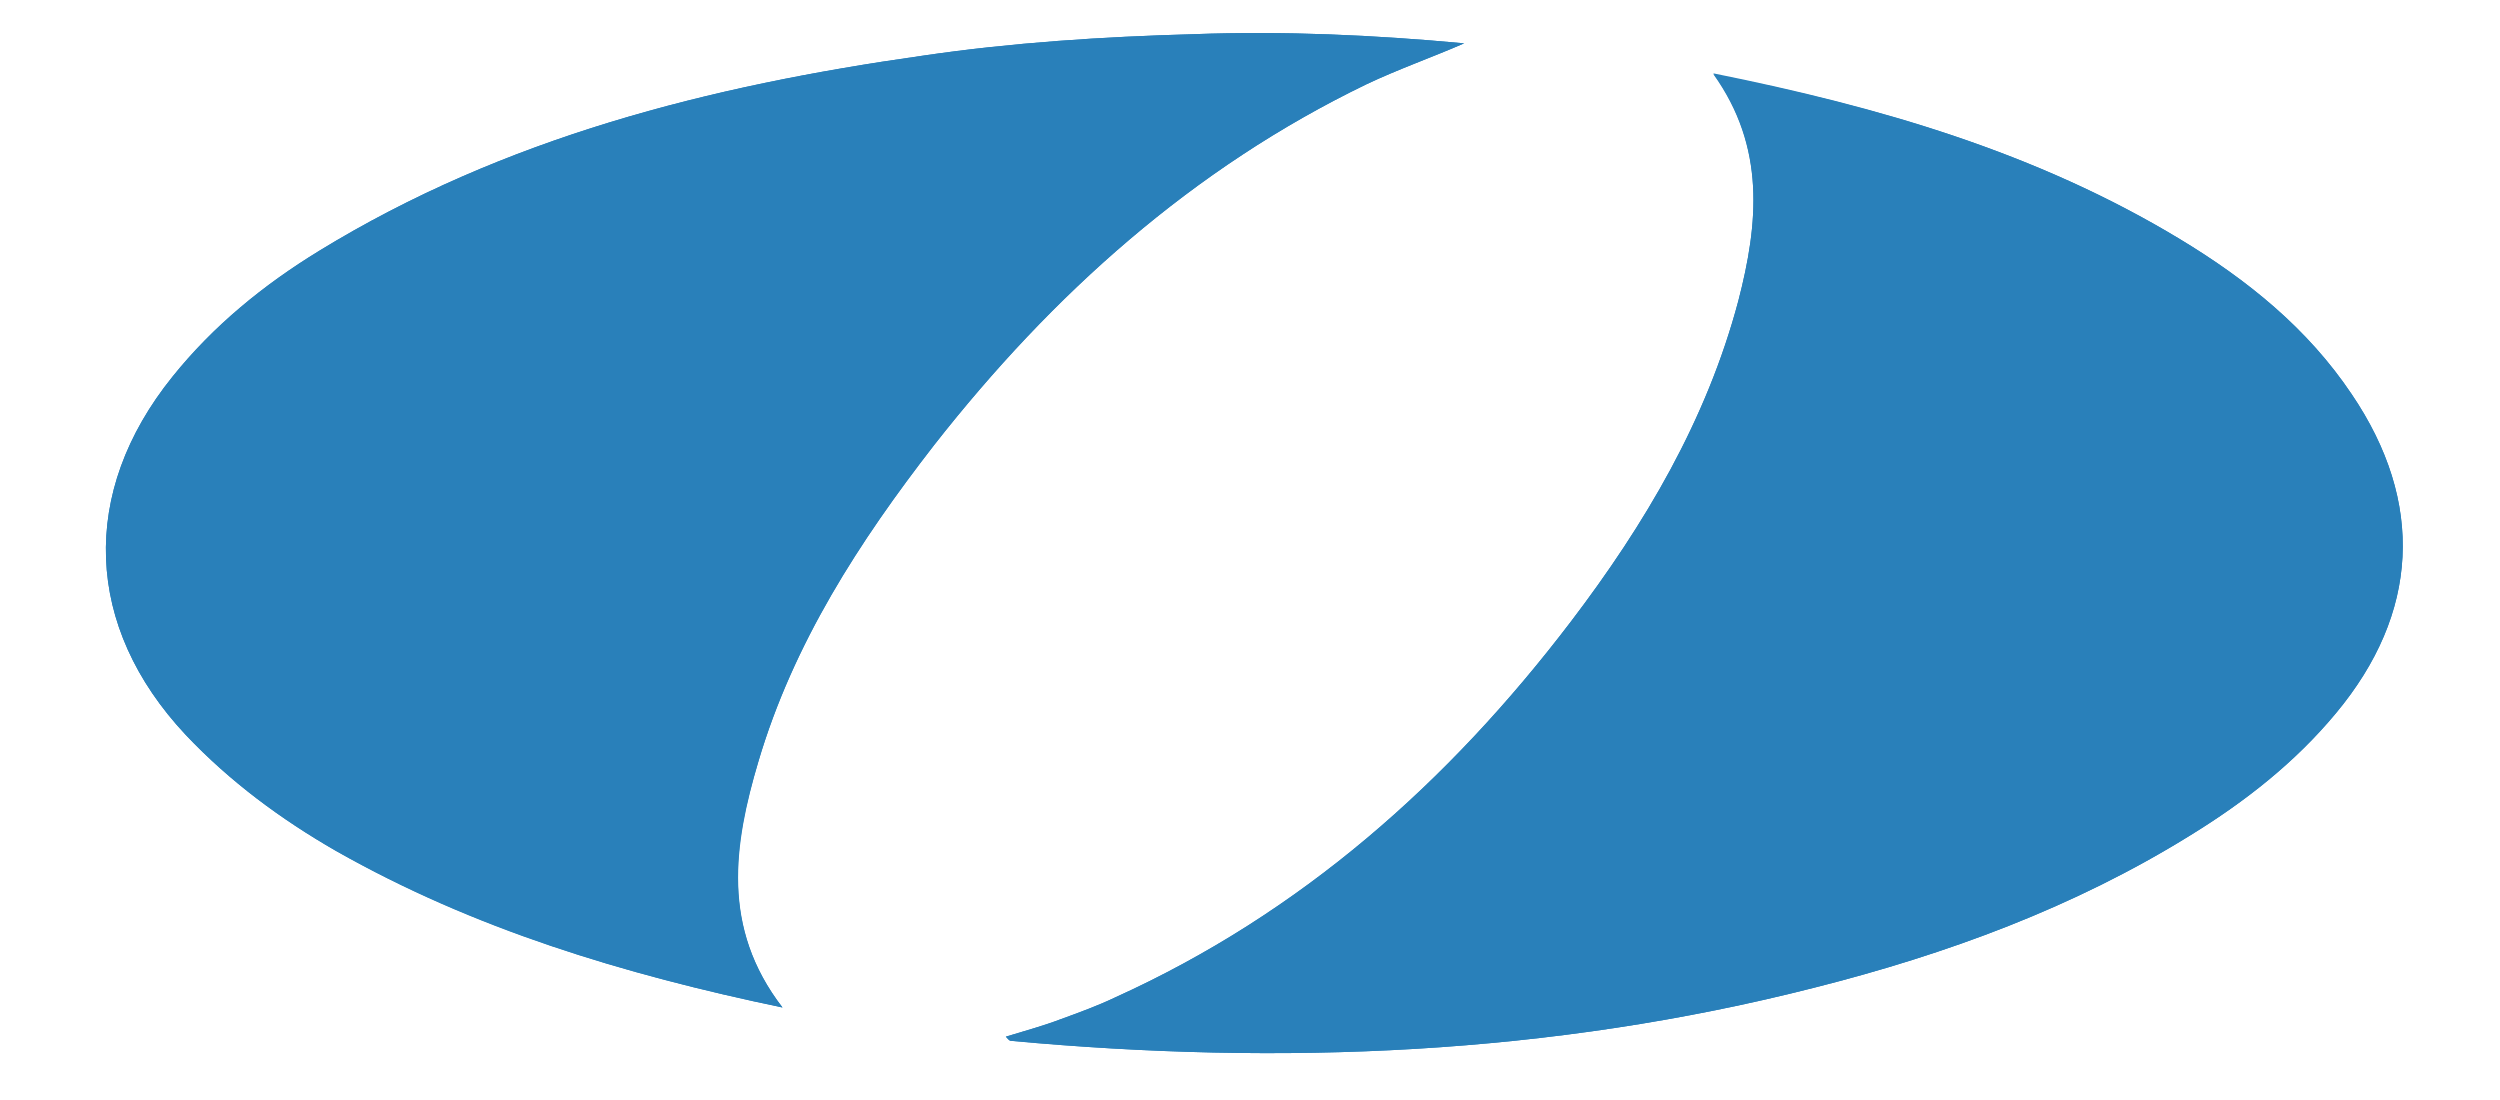 <?xml version="1.0" encoding="utf-8"?>
<!-- Generator: Adobe Illustrator 17.1.0, SVG Export Plug-In . SVG Version: 6.00 Build 0)  -->
<!DOCTYPE svg PUBLIC "-//W3C//DTD SVG 1.1//EN" "http://www.w3.org/Graphics/SVG/1.1/DTD/svg11.dtd">
<svg version="1.1" id="Layer_1" xmlns="http://www.w3.org/2000/svg" xmlns:xlink="http://www.w3.org/1999/xlink" x="0px" y="0px"
	 viewBox="0 0 300 132" enable-background="new 0 0 300 132" xml:space="preserve">
<g id="a0cdJq.tif">
	<g>
		<path fill="#2980BA" d="M208.6,36.1c-3.8,14.3-11.2,26.8-20.1,38.5c-14.7,19.3-32.4,35-54.7,45.1c-2.1,1-4.3,1.8-6.5,2.6
			c-2.1,0.8-4.3,1.4-6.6,2.1c0.2,0.2,0.4,0.5,0.6,0.5c32.5,3,64.8,1.7,96.5-6.4c15.8-4,31.1-9.6,45.1-18.3c6.5-4,12.5-8.7,17.4-14.6
			c10-12,10.7-25.3,1.9-38.3c-5.3-7.9-12.5-13.7-20.6-18.6c-17.2-10.4-36.1-15.9-56-19.9C211.9,17.6,211,26.8,208.6,36.1z M91,91.4
			c4.2-14.2,12.1-26.4,21.1-38c14.2-18.1,31-33.2,51.9-43.3c3.8-1.8,7.8-3.2,11.7-4.9c-10.8-1-21.6-1.5-32.4-1.1
			c-10.9,0.3-21.9,1-32.7,2.6c-25.4,3.6-50.1,9.8-72.3,23.4c-6.7,4.1-12.7,9-17.6,15.1c-11.2,13.9-10.6,30,1.6,43
			c5.3,5.6,11.4,10.1,18,13.9c16.5,9.4,34.5,14.8,53.6,18.8C86.5,111.3,88,101.3,91,91.4z"/>
		<path fill="#2980BA" d="M205.6,8.9c6.3,8.8,5.4,18,3,27.2c-3.8,14.3-11.2,26.8-20.1,38.5c-14.7,19.3-32.4,35-54.7,45.1
			c-2.1,1-4.3,1.8-6.5,2.6c-2.1,0.8-4.3,1.4-6.6,2.1c0.2,0.2,0.4,0.5,0.6,0.5c32.5,3,64.8,1.7,96.5-6.4c15.8-4,31.1-9.6,45.1-18.3
			c6.5-4,12.5-8.7,17.4-14.6c10-12,10.7-25.3,1.9-38.3c-5.3-7.9-12.5-13.7-20.6-18.6C244.4,18.3,225.5,12.8,205.6,8.9z"/>
		<path fill="#2980BA" d="M93.9,120.9c-7.4-9.6-5.8-19.6-2.9-29.5c4.2-14.2,12.1-26.4,21.1-38c14.2-18.1,31-33.2,51.9-43.3
			c3.8-1.8,7.8-3.2,11.7-4.9c-10.8-1-21.6-1.5-32.4-1.1c-10.9,0.3-21.9,1-32.7,2.6c-25.4,3.6-50.1,9.8-72.3,23.4
			c-6.7,4.1-12.7,9-17.6,15.1c-11.2,13.9-10.6,30,1.6,43c5.3,5.6,11.4,10.1,18,13.9C56.8,111.4,74.7,116.9,93.9,120.9z"/>
	</g>
</g>
</svg>
